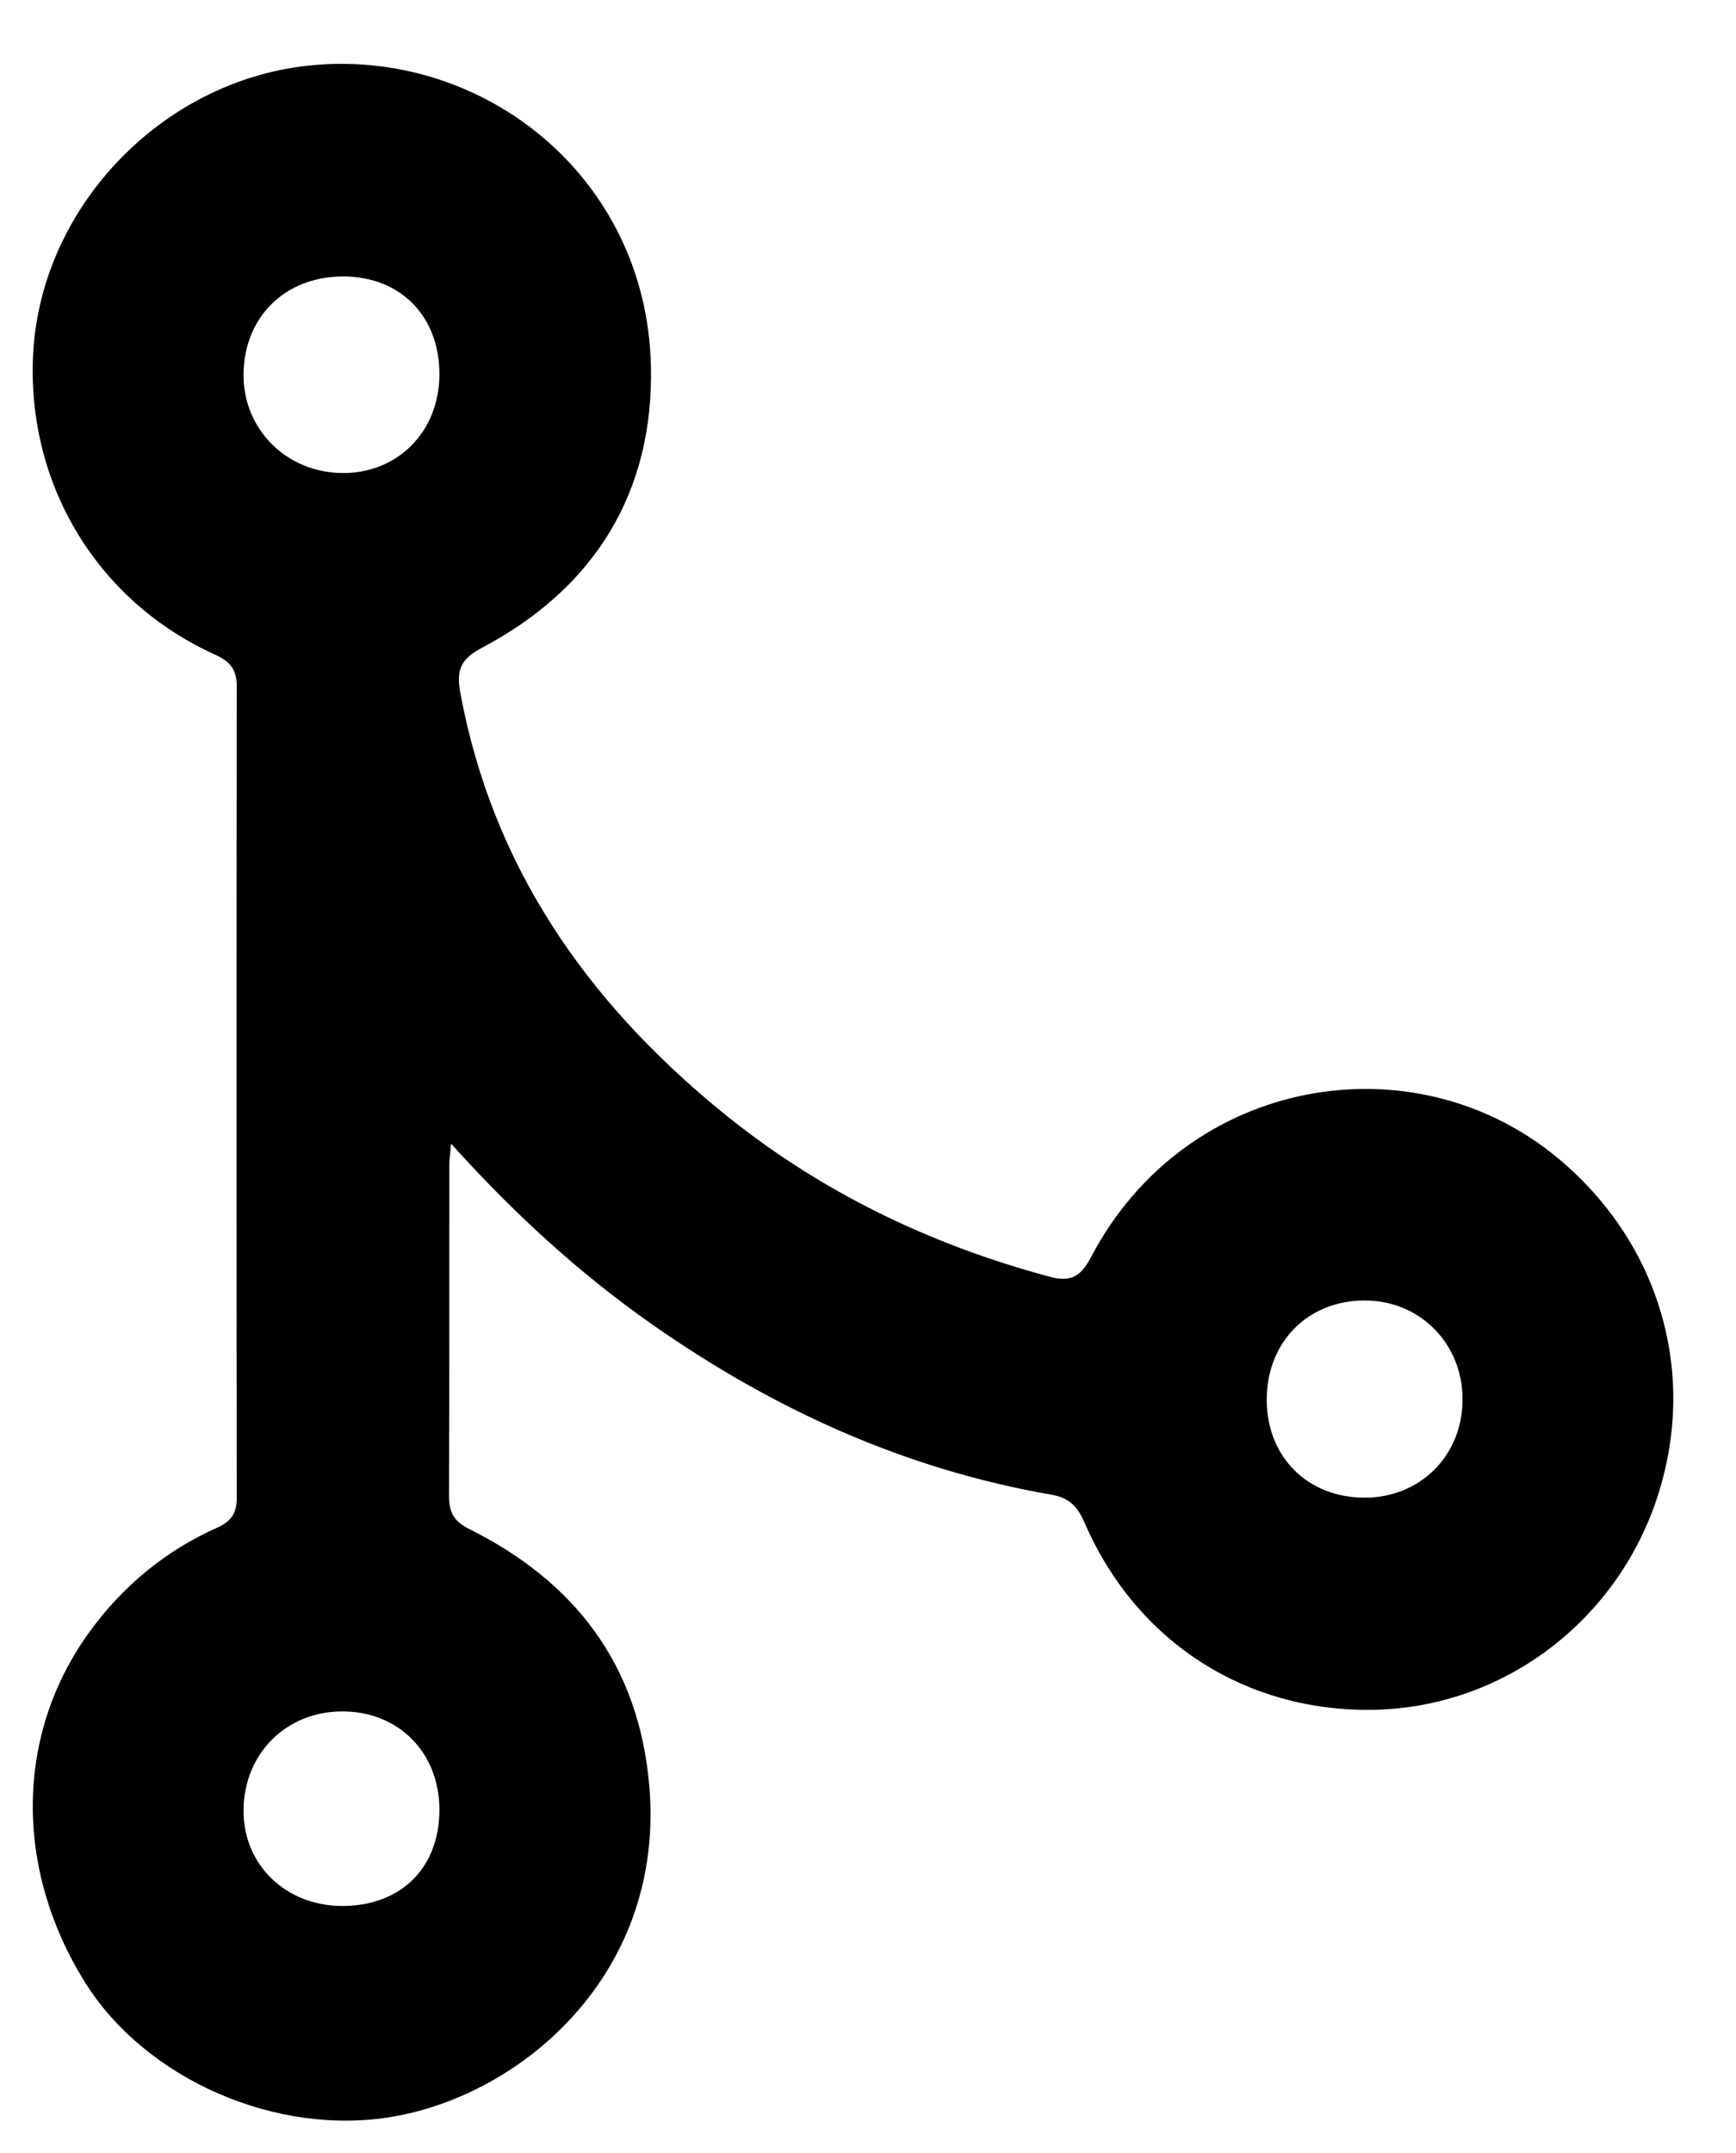 <svg width="25" height="31" viewBox="0 0 25 31" fill="none" xmlns="http://www.w3.org/2000/svg">
<path d="M6.496 16.466C6.483 16.623 6.47 16.699 6.47 16.773C6.469 18.362 6.472 19.951 6.466 21.54C6.466 21.765 6.532 21.902 6.745 22.009C8.275 22.77 9.199 23.964 9.35 25.71C9.582 28.381 7.559 30.147 5.663 30.476C3.99 30.767 2.097 29.943 1.223 28.54C0.203 26.904 0.219 24.968 1.29 23.495C1.766 22.84 2.379 22.33 3.124 21.998C3.323 21.909 3.41 21.794 3.409 21.572C3.405 17.672 3.405 13.772 3.409 9.872C3.409 9.631 3.301 9.518 3.097 9.426C1.427 8.669 0.416 7.031 0.473 5.188C0.539 3.028 2.304 1.172 4.439 0.945C6.943 0.678 9.313 2.536 9.374 5.271C9.415 7.086 8.564 8.469 6.946 9.324C6.647 9.482 6.567 9.631 6.627 9.964C7.085 12.458 8.431 14.391 10.348 15.971C11.758 17.133 13.358 17.911 15.116 18.383C15.42 18.464 15.564 18.382 15.711 18.102C17.078 15.494 20.37 14.94 22.454 16.691C23.912 17.916 24.457 19.798 23.856 21.59C23.267 23.347 21.647 24.59 19.763 24.619C17.978 24.646 16.378 23.677 15.616 21.919C15.518 21.692 15.397 21.566 15.145 21.522C13.035 21.157 11.137 20.293 9.388 19.067C8.339 18.331 7.403 17.475 6.494 16.465L6.496 16.466ZM18.242 20.163C18.247 20.983 18.834 21.565 19.654 21.564C20.457 21.564 21.063 20.954 21.062 20.147C21.062 19.345 20.448 18.725 19.654 18.725C18.83 18.725 18.238 19.328 18.242 20.163ZM4.946 3.981C4.109 3.977 3.512 4.564 3.507 5.394C3.503 6.182 4.125 6.803 4.926 6.811C5.727 6.819 6.324 6.216 6.328 5.396C6.332 4.557 5.772 3.984 4.946 3.98V3.981ZM4.935 27.443C5.782 27.44 6.334 26.886 6.328 26.044C6.322 25.225 5.73 24.636 4.92 24.642C4.117 24.647 3.515 25.251 3.507 26.058C3.499 26.848 4.115 27.445 4.935 27.443Z" fill="black"/>
</svg>
